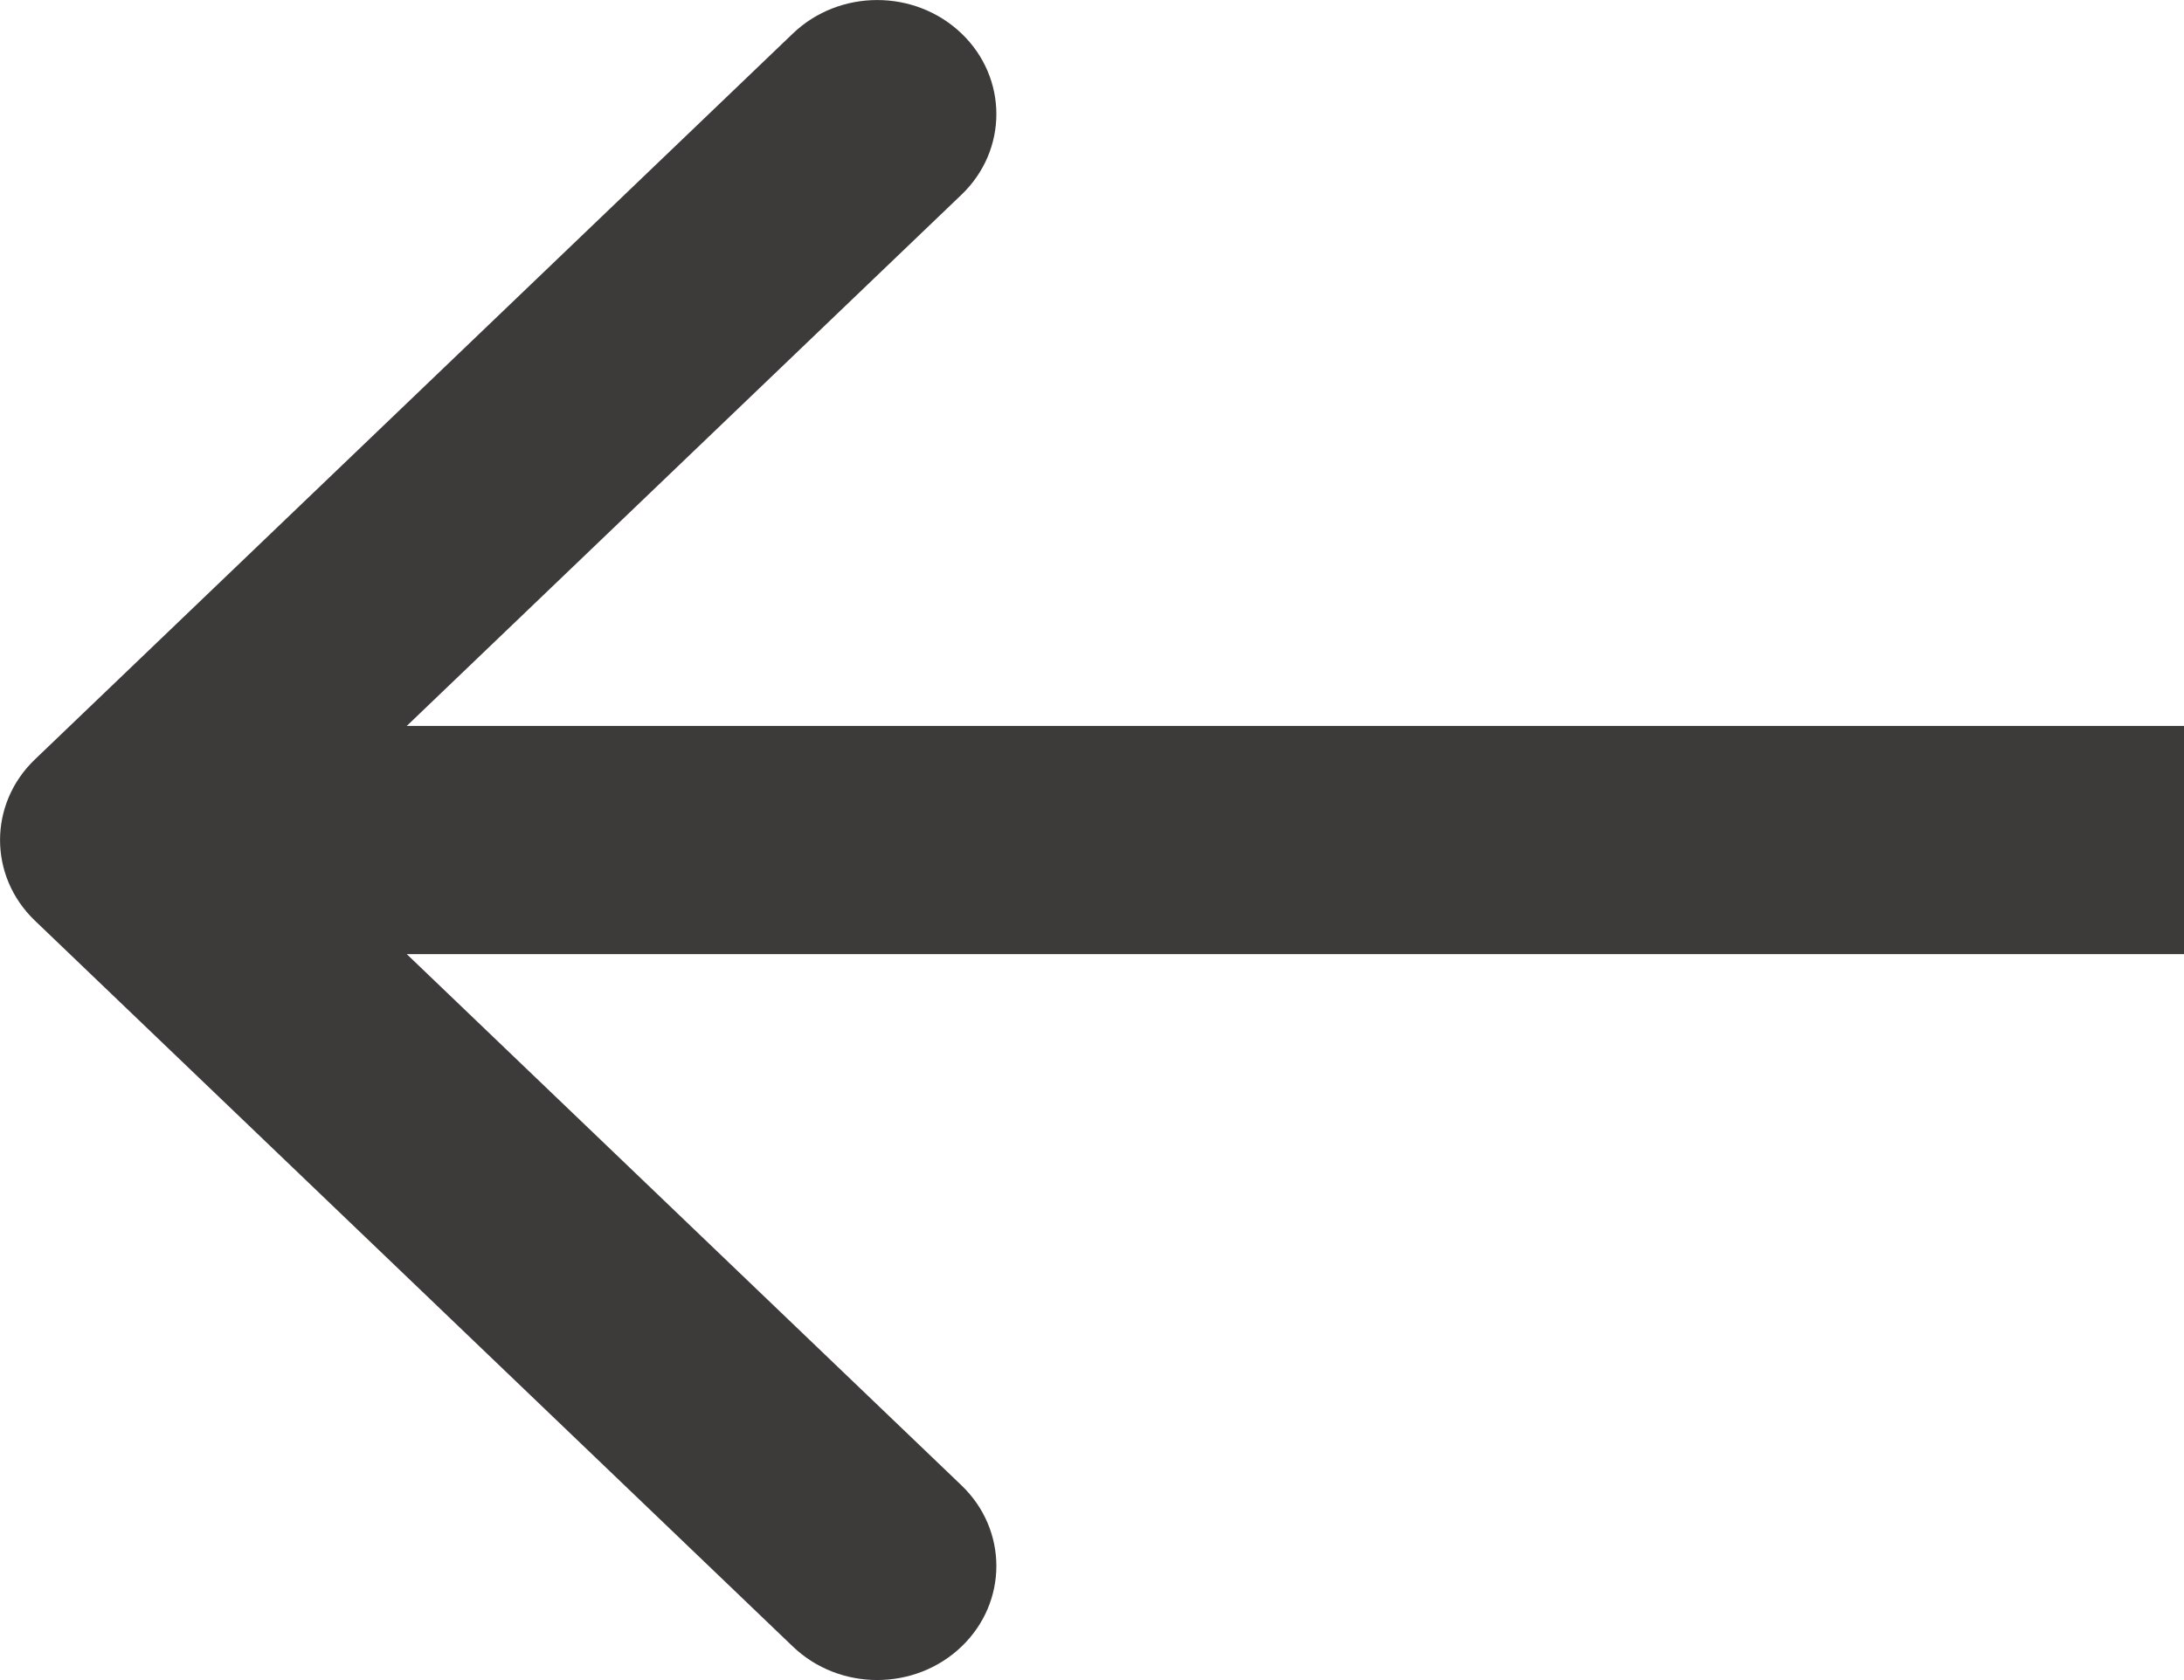 <svg width="13" height="10" viewBox="0 0 13 10" fill="none" xmlns="http://www.w3.org/2000/svg">
<path d="M0.208 4.52C-0.069 4.785 -0.069 5.215 0.208 5.48L4.72 9.801C4.997 10.066 5.446 10.066 5.723 9.801C6 9.536 6 9.106 5.723 8.841L1.712 5L5.723 1.159C6 0.894 6 0.464 5.723 0.199C5.446 -0.066 4.997 -0.066 4.72 0.199L0.208 4.52ZM13 4.321L0.709 4.321V5.679L13 5.679V4.321Z" fill="#3D3A3A"/>
</svg>
